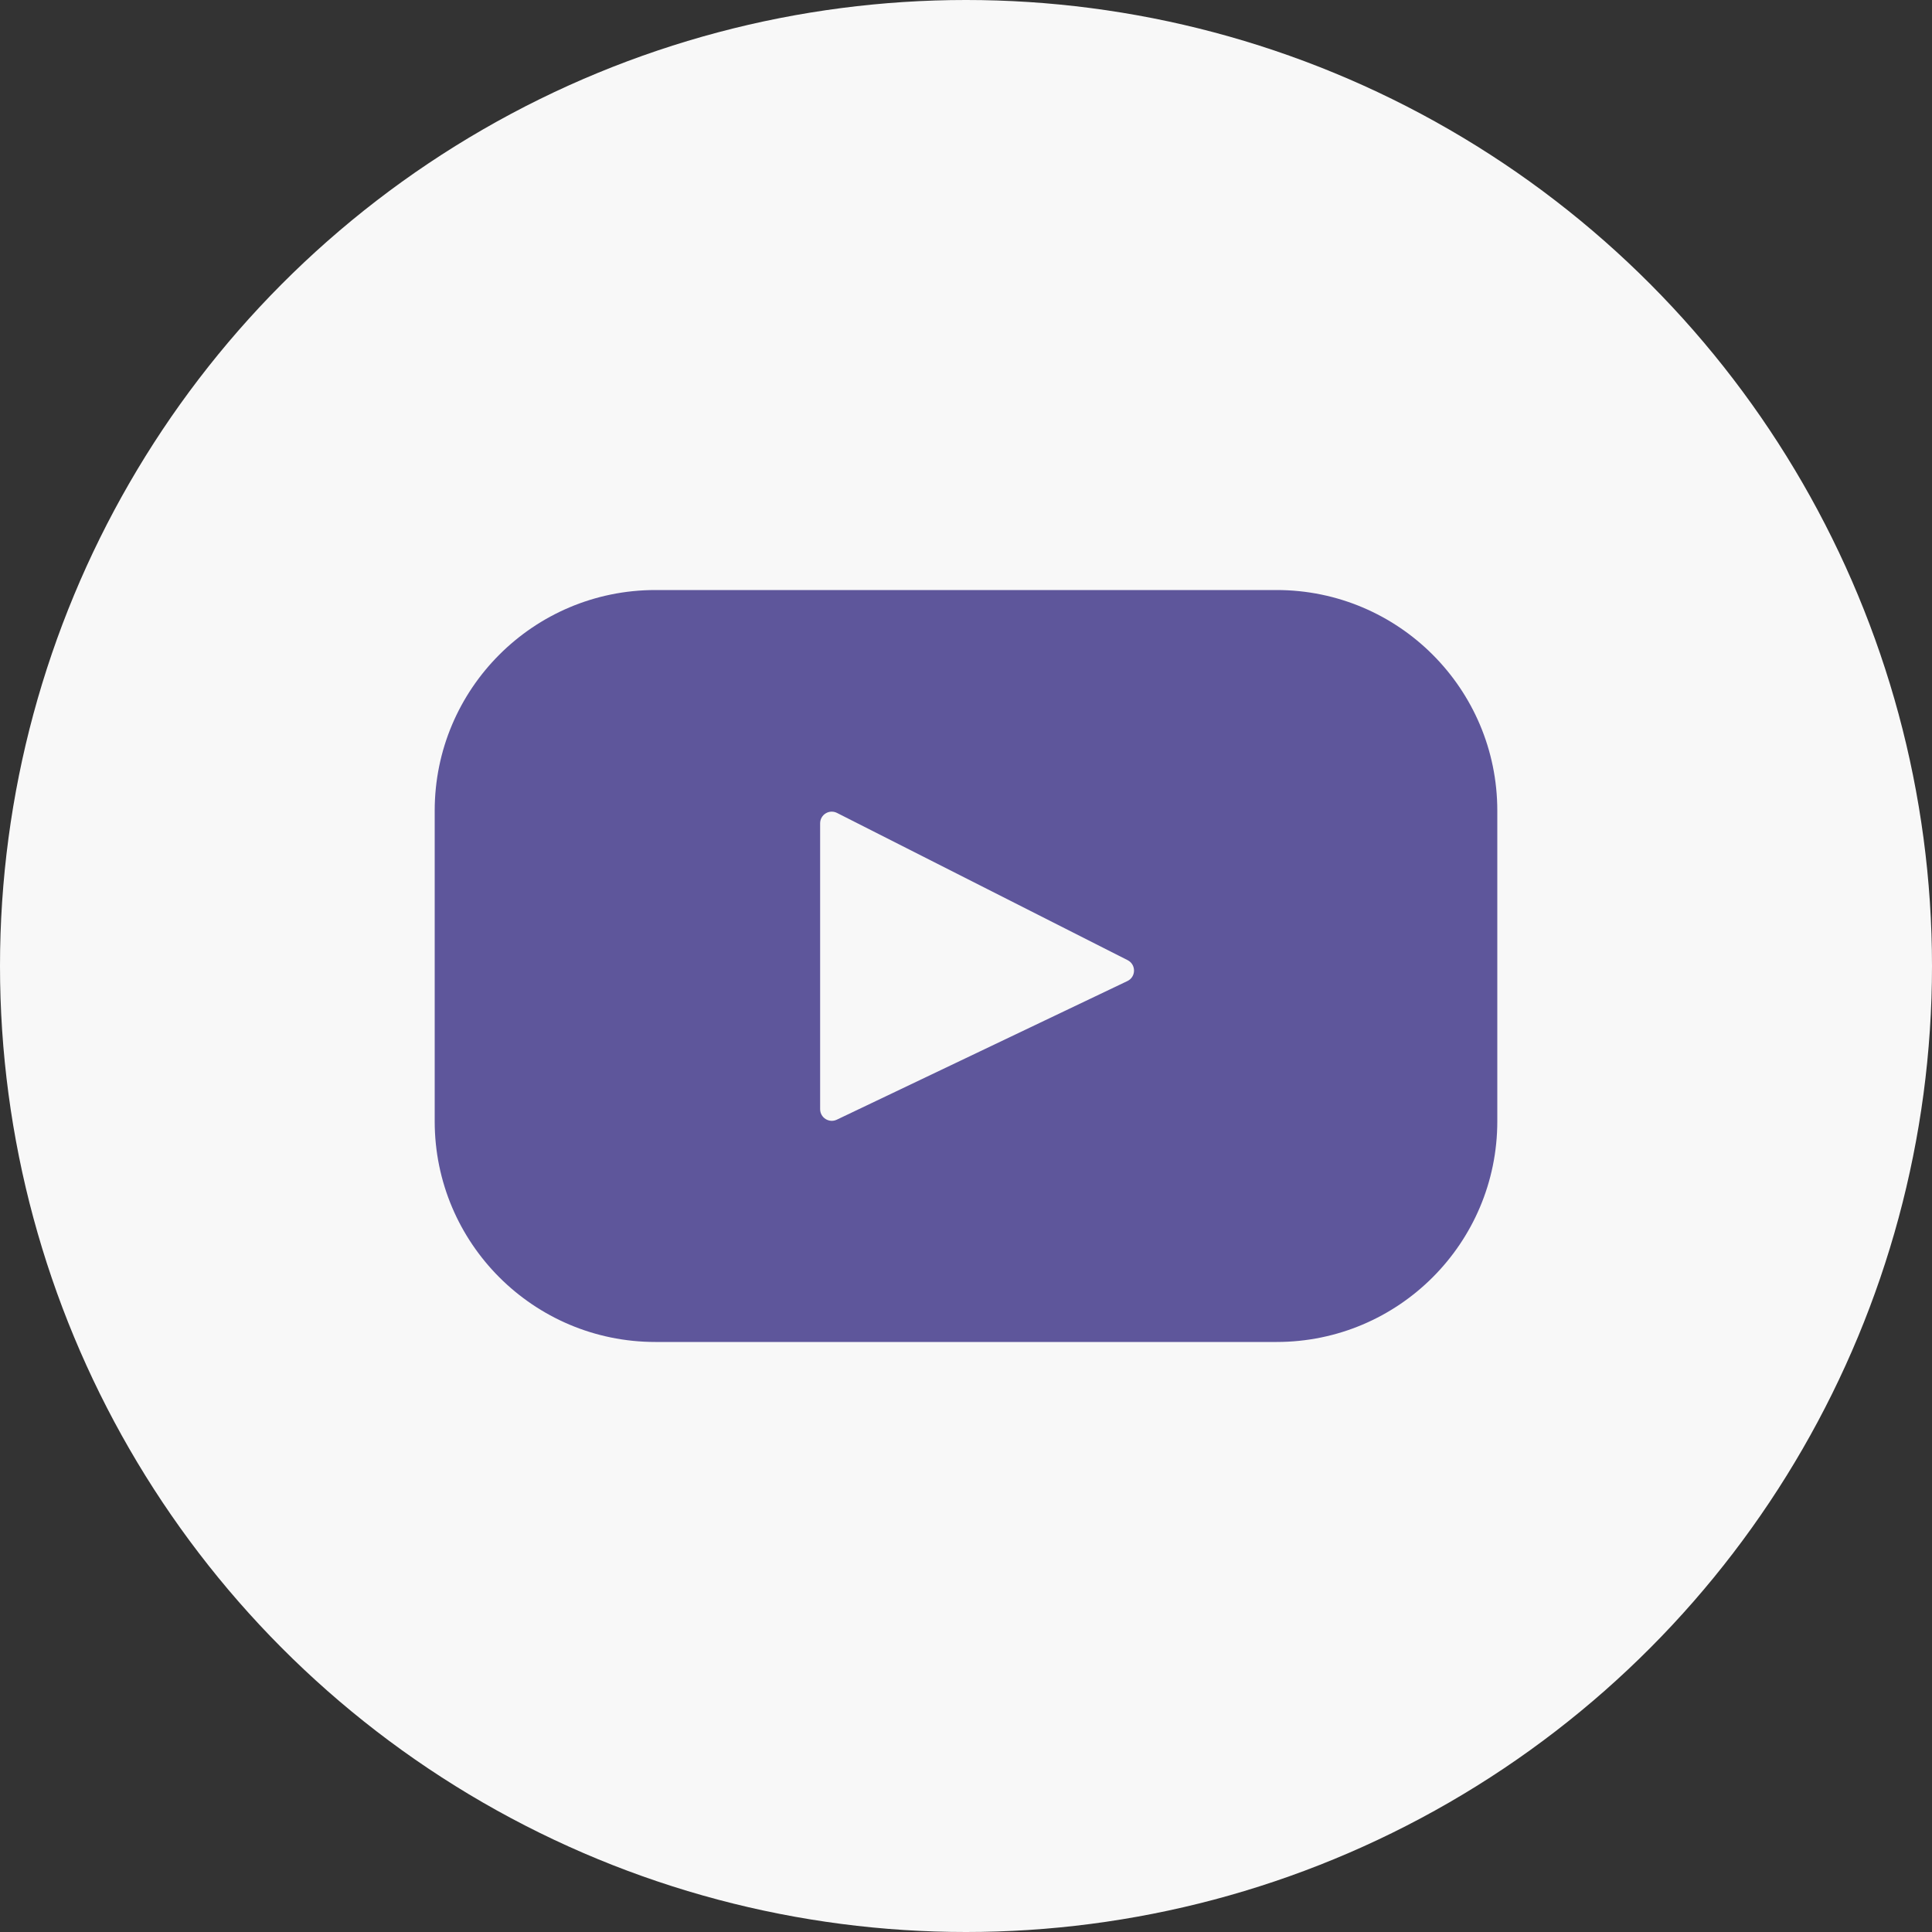 <svg width="40" height="40" viewBox="0 0 40 40" fill="none" xmlns="http://www.w3.org/2000/svg">
<rect x="0" y="0" width="40" height="40" fill="#333333" stroke="none"/>
<circle cx="20" cy="20" r="20" fill="#F8F8F8"/>
<path d="M26.431 12.216H13.569C11.046 12.216 9 14.261 9 16.785V23.215C9 25.738 11.046 27.784 13.569 27.784H26.431C28.954 27.784 31 25.738 31 23.215V16.785C31 14.261 28.954 12.216 26.431 12.216ZM23.341 20.312L17.325 23.182C17.165 23.258 16.98 23.141 16.98 22.964V17.046C16.98 16.866 17.169 16.749 17.33 16.831L23.346 19.879C23.525 19.97 23.522 20.226 23.341 20.312Z" fill="#5E569B"/>
</svg>
